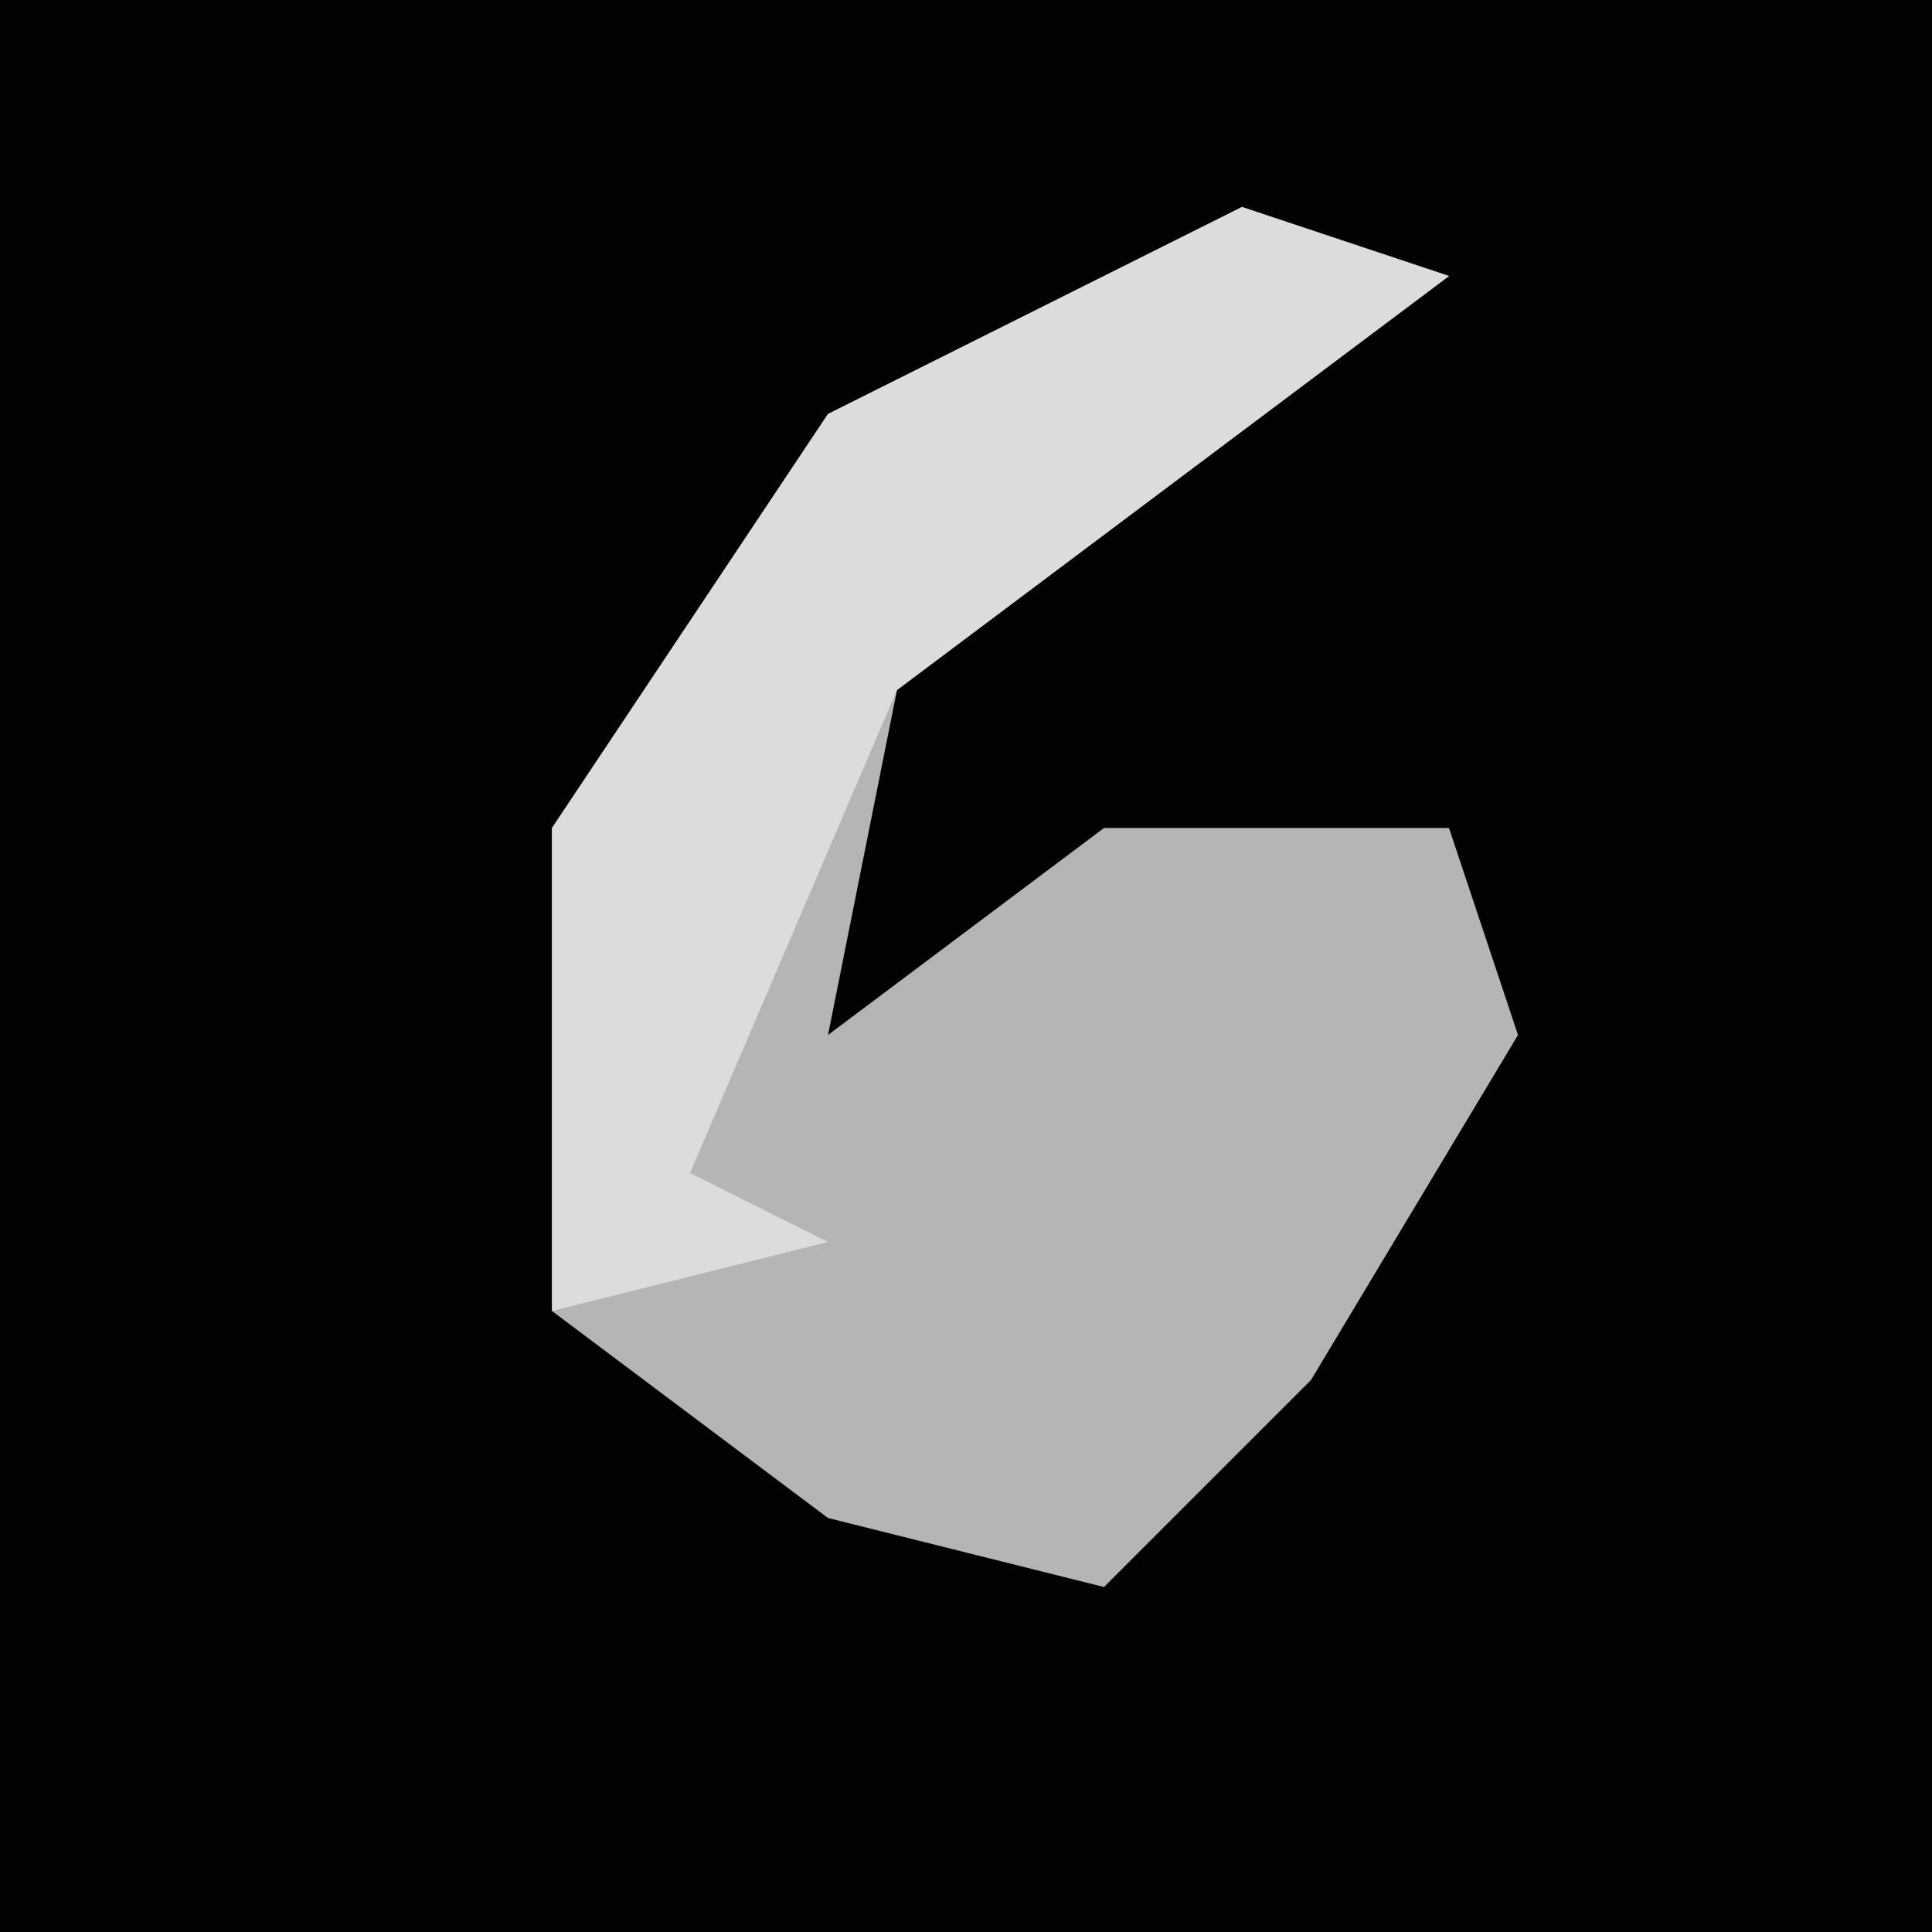 <?xml version="1.0" encoding="UTF-8"?>
<svg version="1.1" xmlns="http://www.w3.org/2000/svg" width="28" height="28">
<path d="M0,0 L28,0 L28,28 L0,28 Z " fill="#020202" transform="translate(0,0)"/>
<path d="M0,0 L3,1 L-5,7 L-6,12 L-2,9 L3,9 L4,12 L1,17 L-2,20 L-6,19 L-10,16 L-10,9 L-6,3 Z " fill="#B5B5B5" transform="translate(18,3)"/>
<path d="M0,0 L3,1 L-5,7 L-8,14 L-6,15 L-10,16 L-10,9 L-6,3 Z " fill="#DCDCDC" transform="translate(18,3)"/>
</svg>
